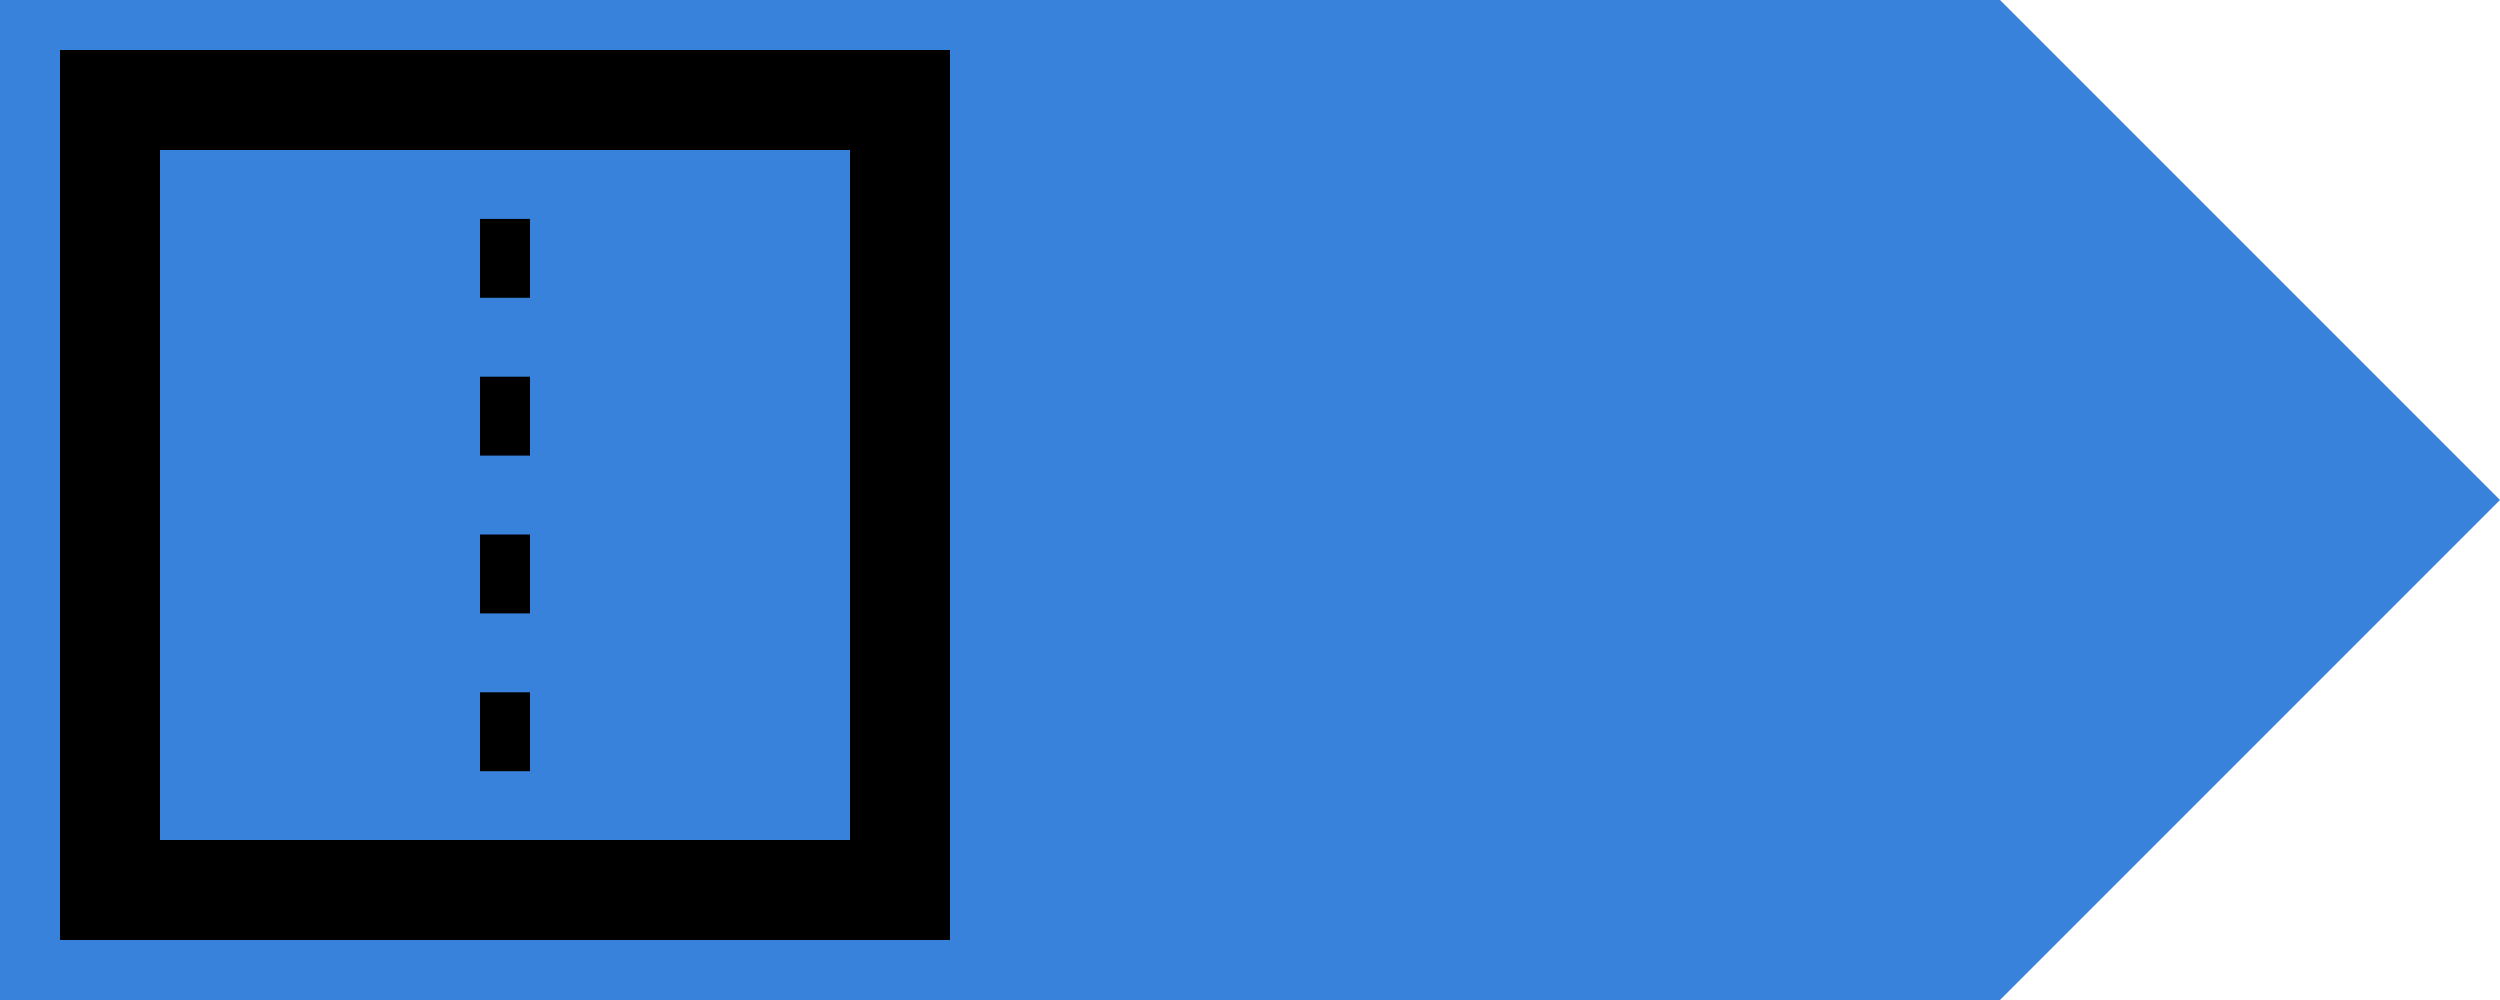 <svg id="Layer_1" data-name="Layer 1" xmlns="http://www.w3.org/2000/svg" viewBox="0 0 250 100"><defs><style>.cls-1{fill:#3882dc;}.cls-2,.cls-3,.cls-4{fill:none;stroke:#000;stroke-miterlimit:10;}.cls-2{stroke-width:10px;}.cls-3,.cls-4{stroke-width:5px;}.cls-4{stroke-dasharray:7.89 7.89;}</style></defs><polyline class="cls-1" points="0 0 200 0 250 50 200 100 0 100"/><rect class="cls-2" x="11" y="10" width="79" height="79"/><line class="cls-3" x1="50.5" y1="10" x2="50.5" y2="14"/><line class="cls-4" x1="50.5" y1="21.89" x2="50.5" y2="81.06"/><line class="cls-3" x1="50.5" y1="85" x2="50.5" y2="89"/></svg>